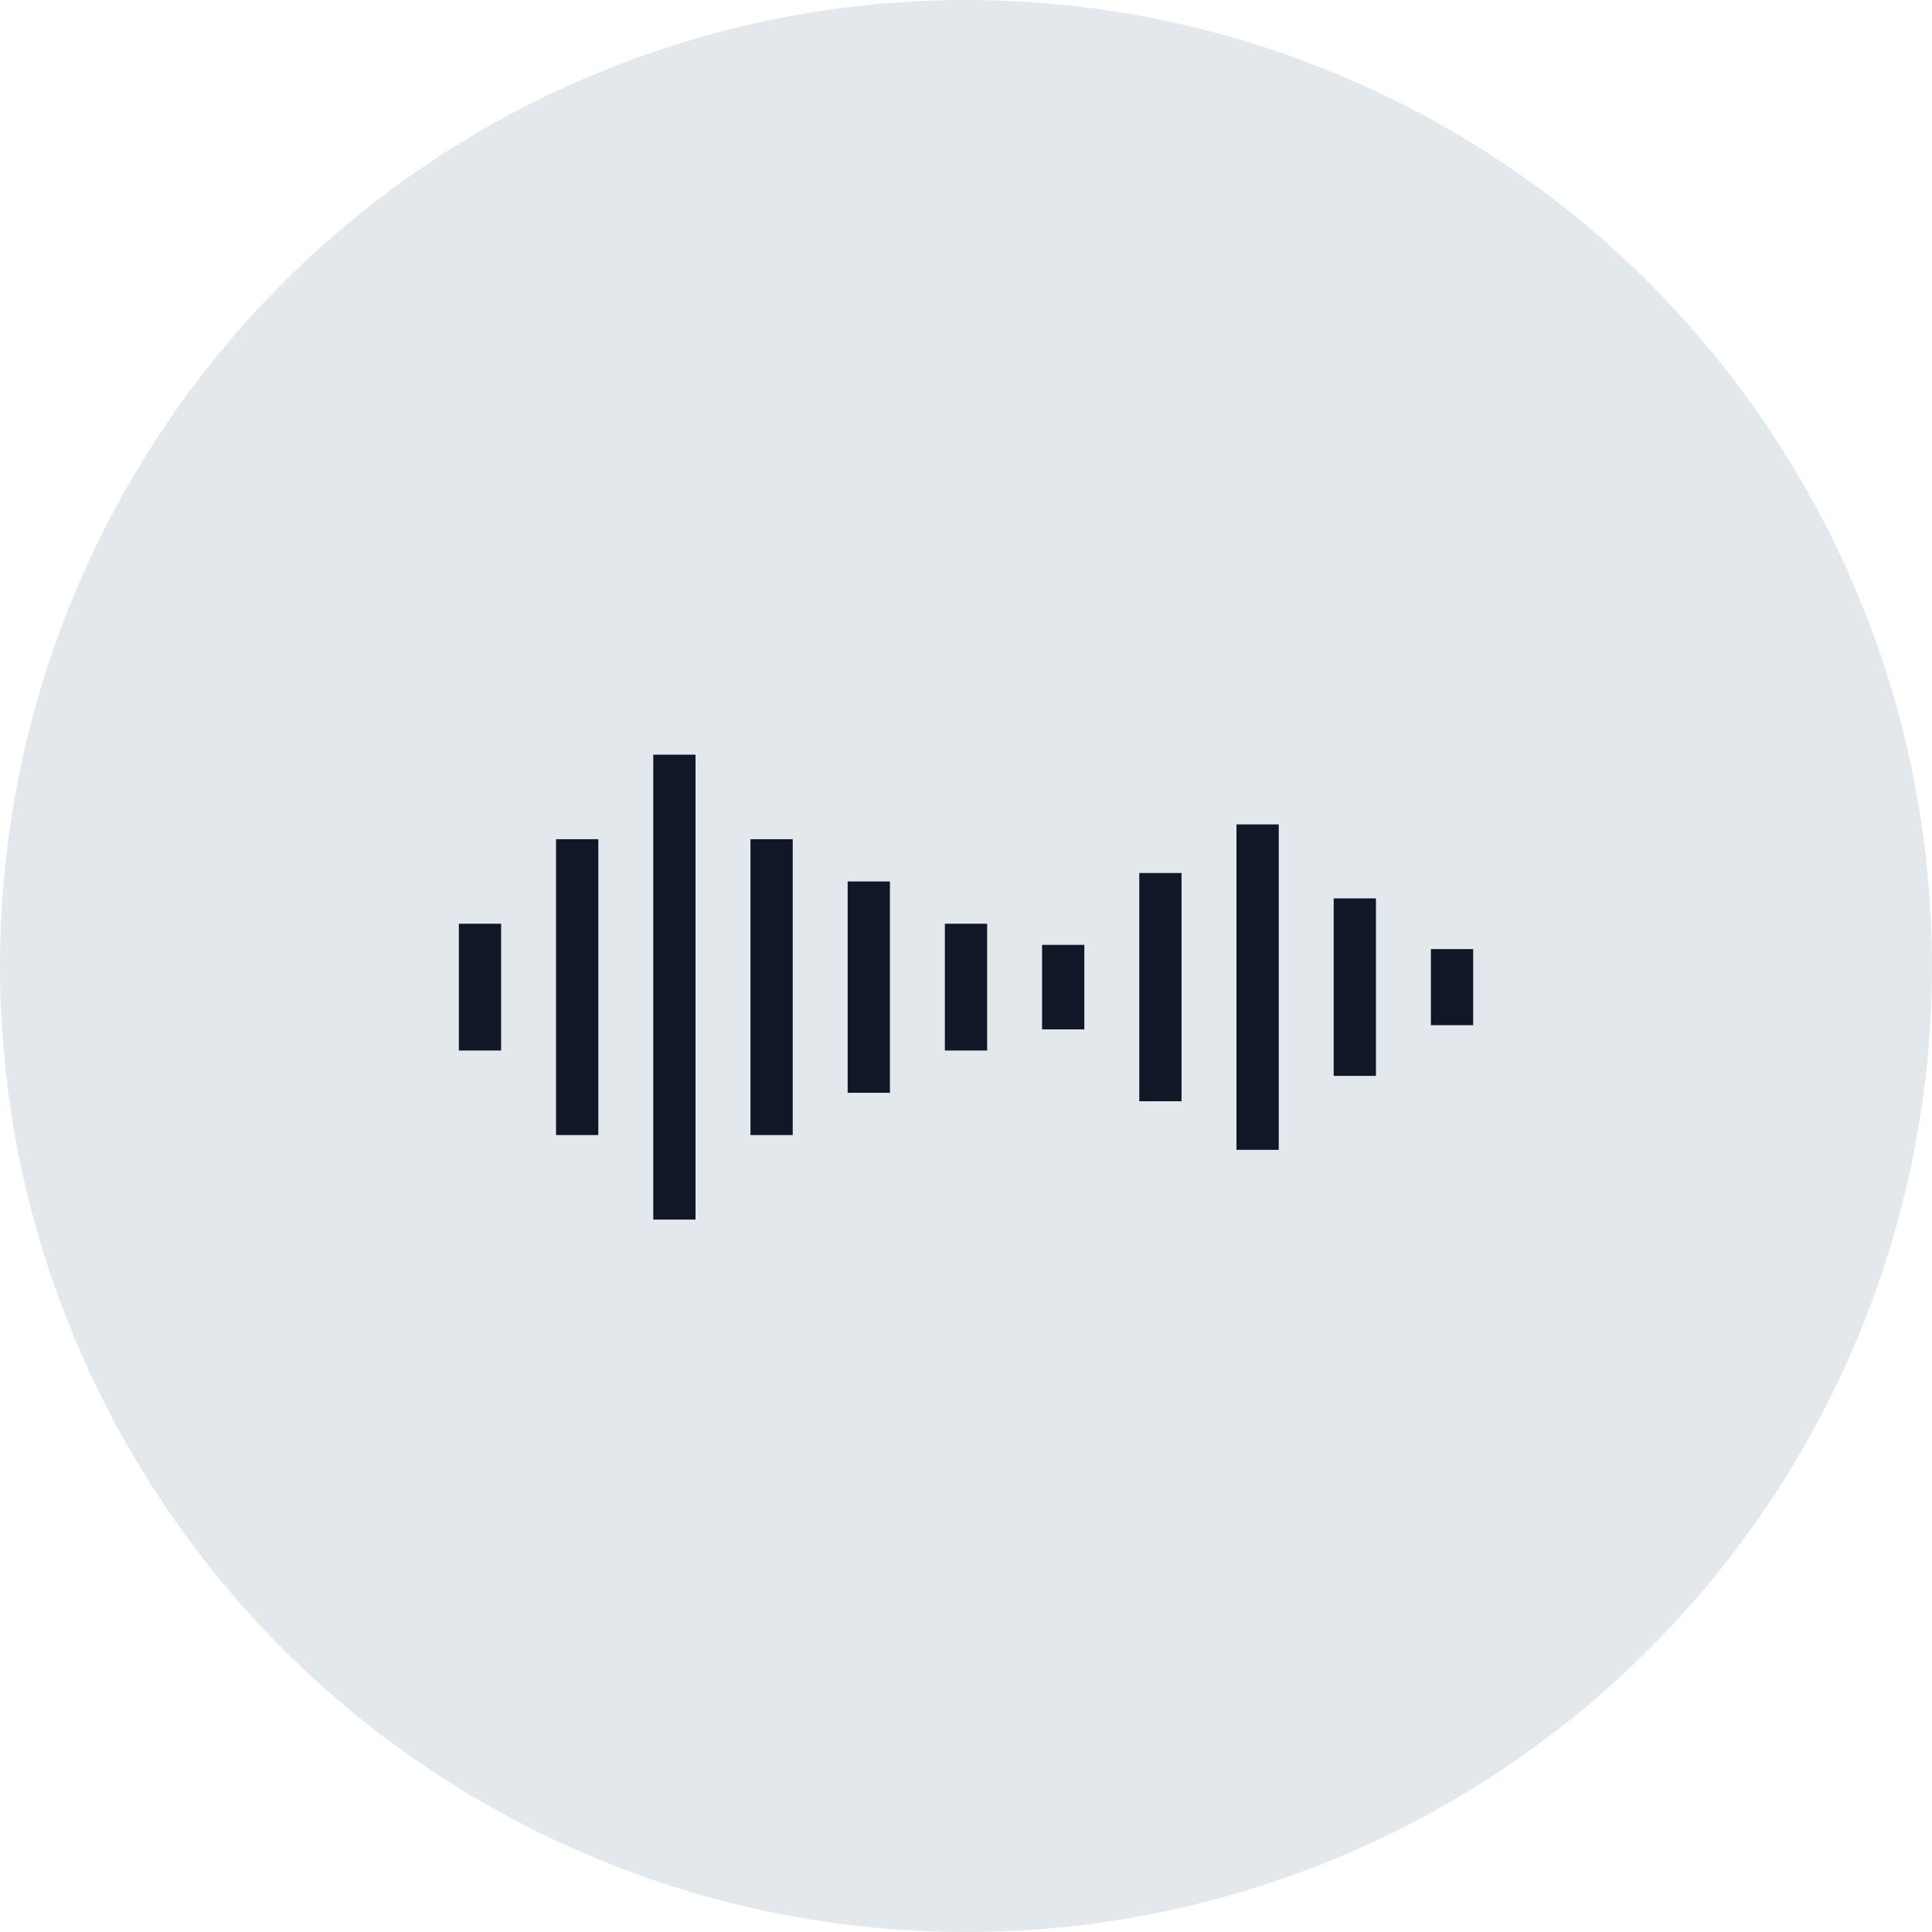 <?xml version="1.0" encoding="UTF-8"?>
<svg width="80px" height="80px" viewBox="0 0 80 80" version="1.1" xmlns="http://www.w3.org/2000/svg" xmlns:xlink="http://www.w3.org/1999/xlink">
    <!-- Generator: Sketch 57.1 (83088) - https://sketch.com -->
    <title>086-G80px</title>
    <desc>Created with Sketch.</desc>
    <g id="NEW_icons" stroke="none" stroke-width="1" fill="none" fill-rule="evenodd">
        <g id="icons_UD_new-Copy" transform="translate(-768, -11269)">
            <g id="086-G80px" transform="translate(768, 11269)">
                <circle id="Oval-Copy-559" fill="#E3E8EC" cx="40" cy="40" r="40"></circle>
                <g id="086-B32px-Copy-6" transform="translate(12, 12)">
                    <polygon id="Path" fill="#101828" fill-rule="nonzero" points="23.1 24.5 23.1 28 23.1 29.75 23.1 33.25 24.85 33.25 24.85 29.75 24.85 28 24.85 24.5"></polygon>
                    <polygon id="Path" fill="#101828" fill-rule="nonzero" points="27.125 26.25 27.125 28 27.125 29.75 27.125 31.5 28.875 31.5 28.875 29.75 28.875 28 28.875 26.25"></polygon>
                    <polygon id="Path" fill="#101828" fill-rule="nonzero" points="47.25 27.3 47.25 28.35 47.25 29.4 47.25 30.45 49 30.45 49 29.4 49 28.35 49 27.3"></polygon>
                    <polygon id="Path" fill="#101828" fill-rule="nonzero" points="43.225 25.2 43.225 28.35 43.225 29.4 43.225 32.55 44.975 32.55 44.975 29.4 44.975 28.35 44.975 25.2"></polygon>
                    <polygon id="Path" fill="#101828" fill-rule="nonzero" points="31.15 27.125 31.15 28.525 31.15 29.225 31.15 30.625 32.9 30.625 32.9 29.225 32.9 28.525 32.9 27.125"></polygon>
                    <polygon id="Path" fill="#101828" fill-rule="nonzero" points="15.05 19.25 15.05 28 15.05 29.75 15.05 38.5 16.8 38.5 16.8 29.75 16.8 28 16.8 19.25"></polygon>
                    <polygon id="Path" fill="#101828" fill-rule="nonzero" points="19.075 22.75 19.075 28 19.075 29.75 19.075 35 20.825 35 20.825 29.75 20.825 28 20.825 22.75"></polygon>
                    <polygon id="Path" fill="#101828" fill-rule="nonzero" points="35.175 24.15 35.175 28.35 35.175 29.4 35.175 33.6 36.925 33.6 36.925 29.4 36.925 28.35 36.925 24.15"></polygon>
                    <polygon id="Path" fill="#101828" fill-rule="nonzero" points="39.2 22.137 39.2 28.35 39.2 29.4 39.2 35.612 40.95 35.612 40.95 29.4 40.95 28.35 40.95 22.137"></polygon>
                    <polygon id="Path" fill="#101828" fill-rule="nonzero" points="7 26.25 7 27.3 7 30.45 7 31.5 8.75 31.5 8.75 30.45 8.75 27.3 8.75 26.25"></polygon>
                    <polygon id="Path" fill="#101828" fill-rule="nonzero" points="11.025 22.75 11.025 28 11.025 29.75 11.025 35 12.775 35 12.775 29.75 12.775 28 12.775 22.75"></polygon>
                    <rect id="Rectangle" x="0" y="0" width="56" height="56"></rect>
                </g>
            </g>
        </g>
    </g>
</svg>